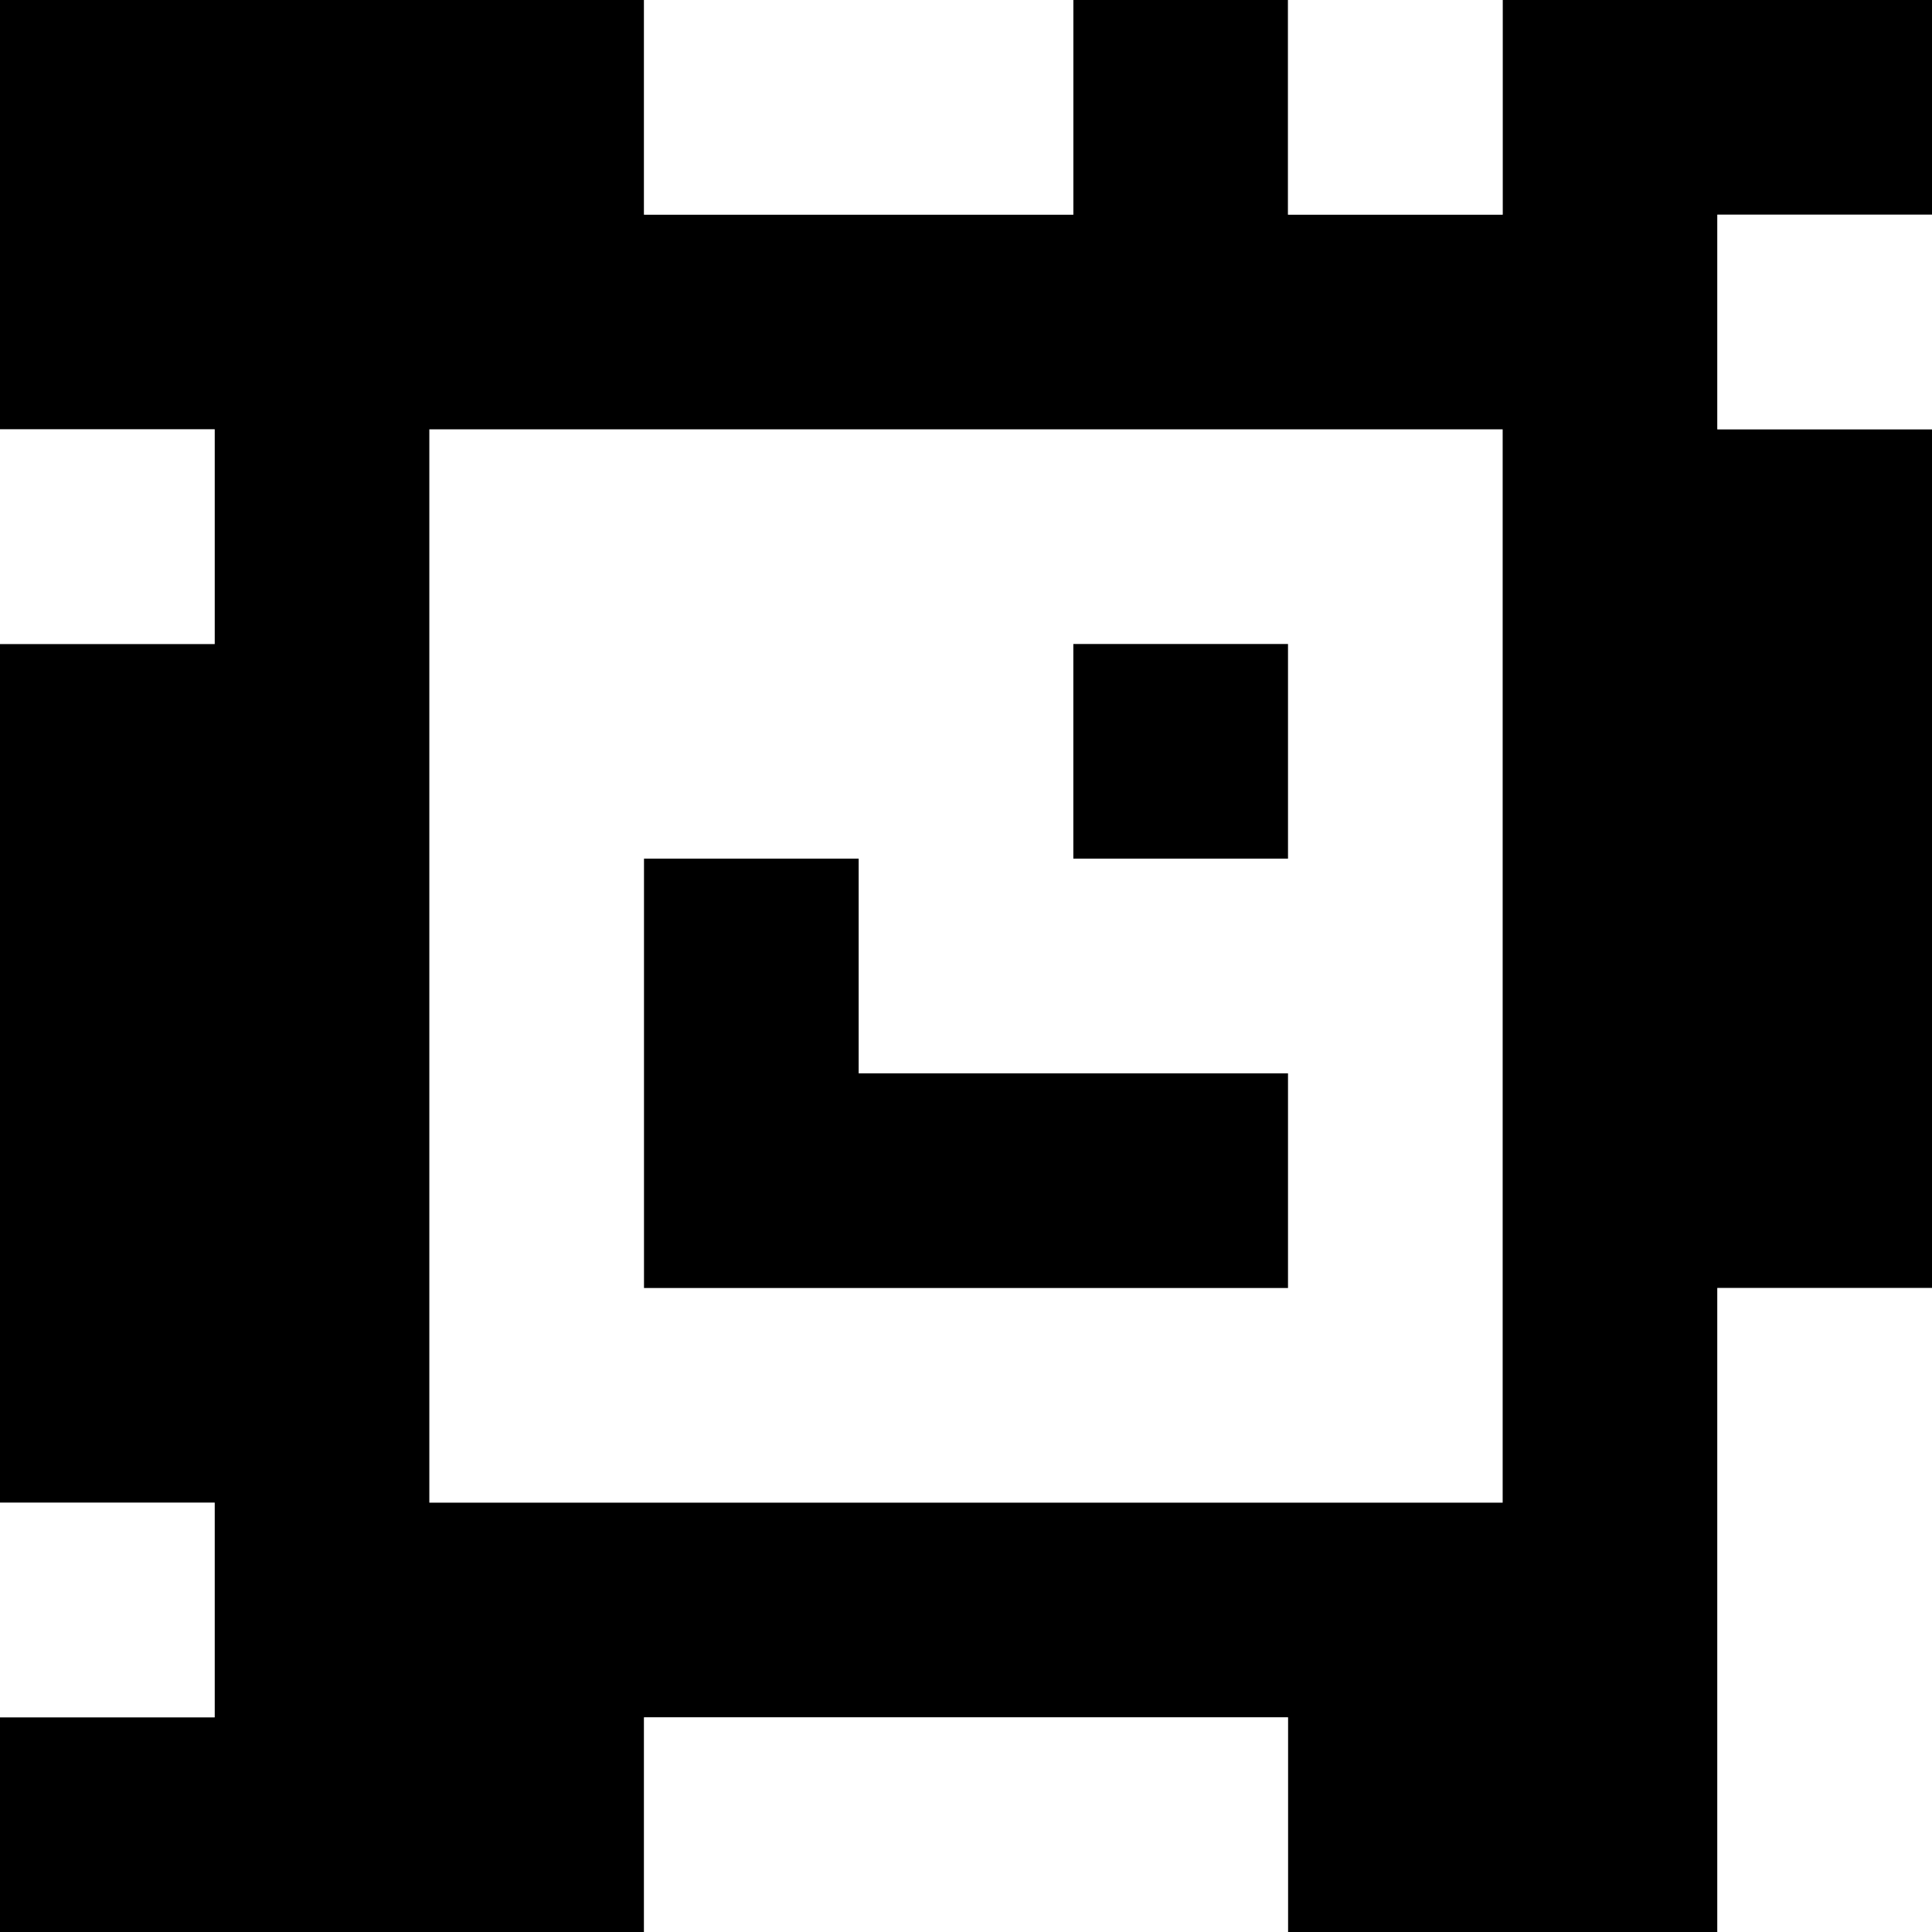 <?xml version="1.0" standalone="yes"?>
<svg xmlns="http://www.w3.org/2000/svg" width="90" height="90">
<rect width="100%" height="100%" fill="#808080" stroke="none"/>
<path style="fill:#000000; stroke:none;" d="M0 0L0 20L10 20L10 30L0 30L0 70L10 70L10 80L0 80L0 90L30 90L30 80L60 80L60 90L80 90L80 60L90 60L90 20L80 20L80 10L90 10L90 0L70 0L70 10L60 10L60 0L50 0L50 10L30 10L30 0L0 0z"/>
<path style="fill:#ffffff; stroke:none;" d="M30 0L30 10L50 10L50 0L30 0M60 0L60 10L70 10L70 0L60 0M80 10L80 20L90 20L90 10L80 10M0 20L0 30L10 30L10 20L0 20M20 20L20 70L70 70L70 20L20 20z"/>
<path style="fill:#000000; stroke:none;" d="M50 30L50 40L60 40L60 30L50 30M30 40L30 60L60 60L60 50L40 50L40 40L30 40z"/>
<path style="fill:#ffffff; stroke:none;" d="M80 60L80 90L90 90L90 60L80 60M0 70L0 80L10 80L10 70L0 70M30 80L30 90L60 90L60 80L30 80z"/>
</svg>
